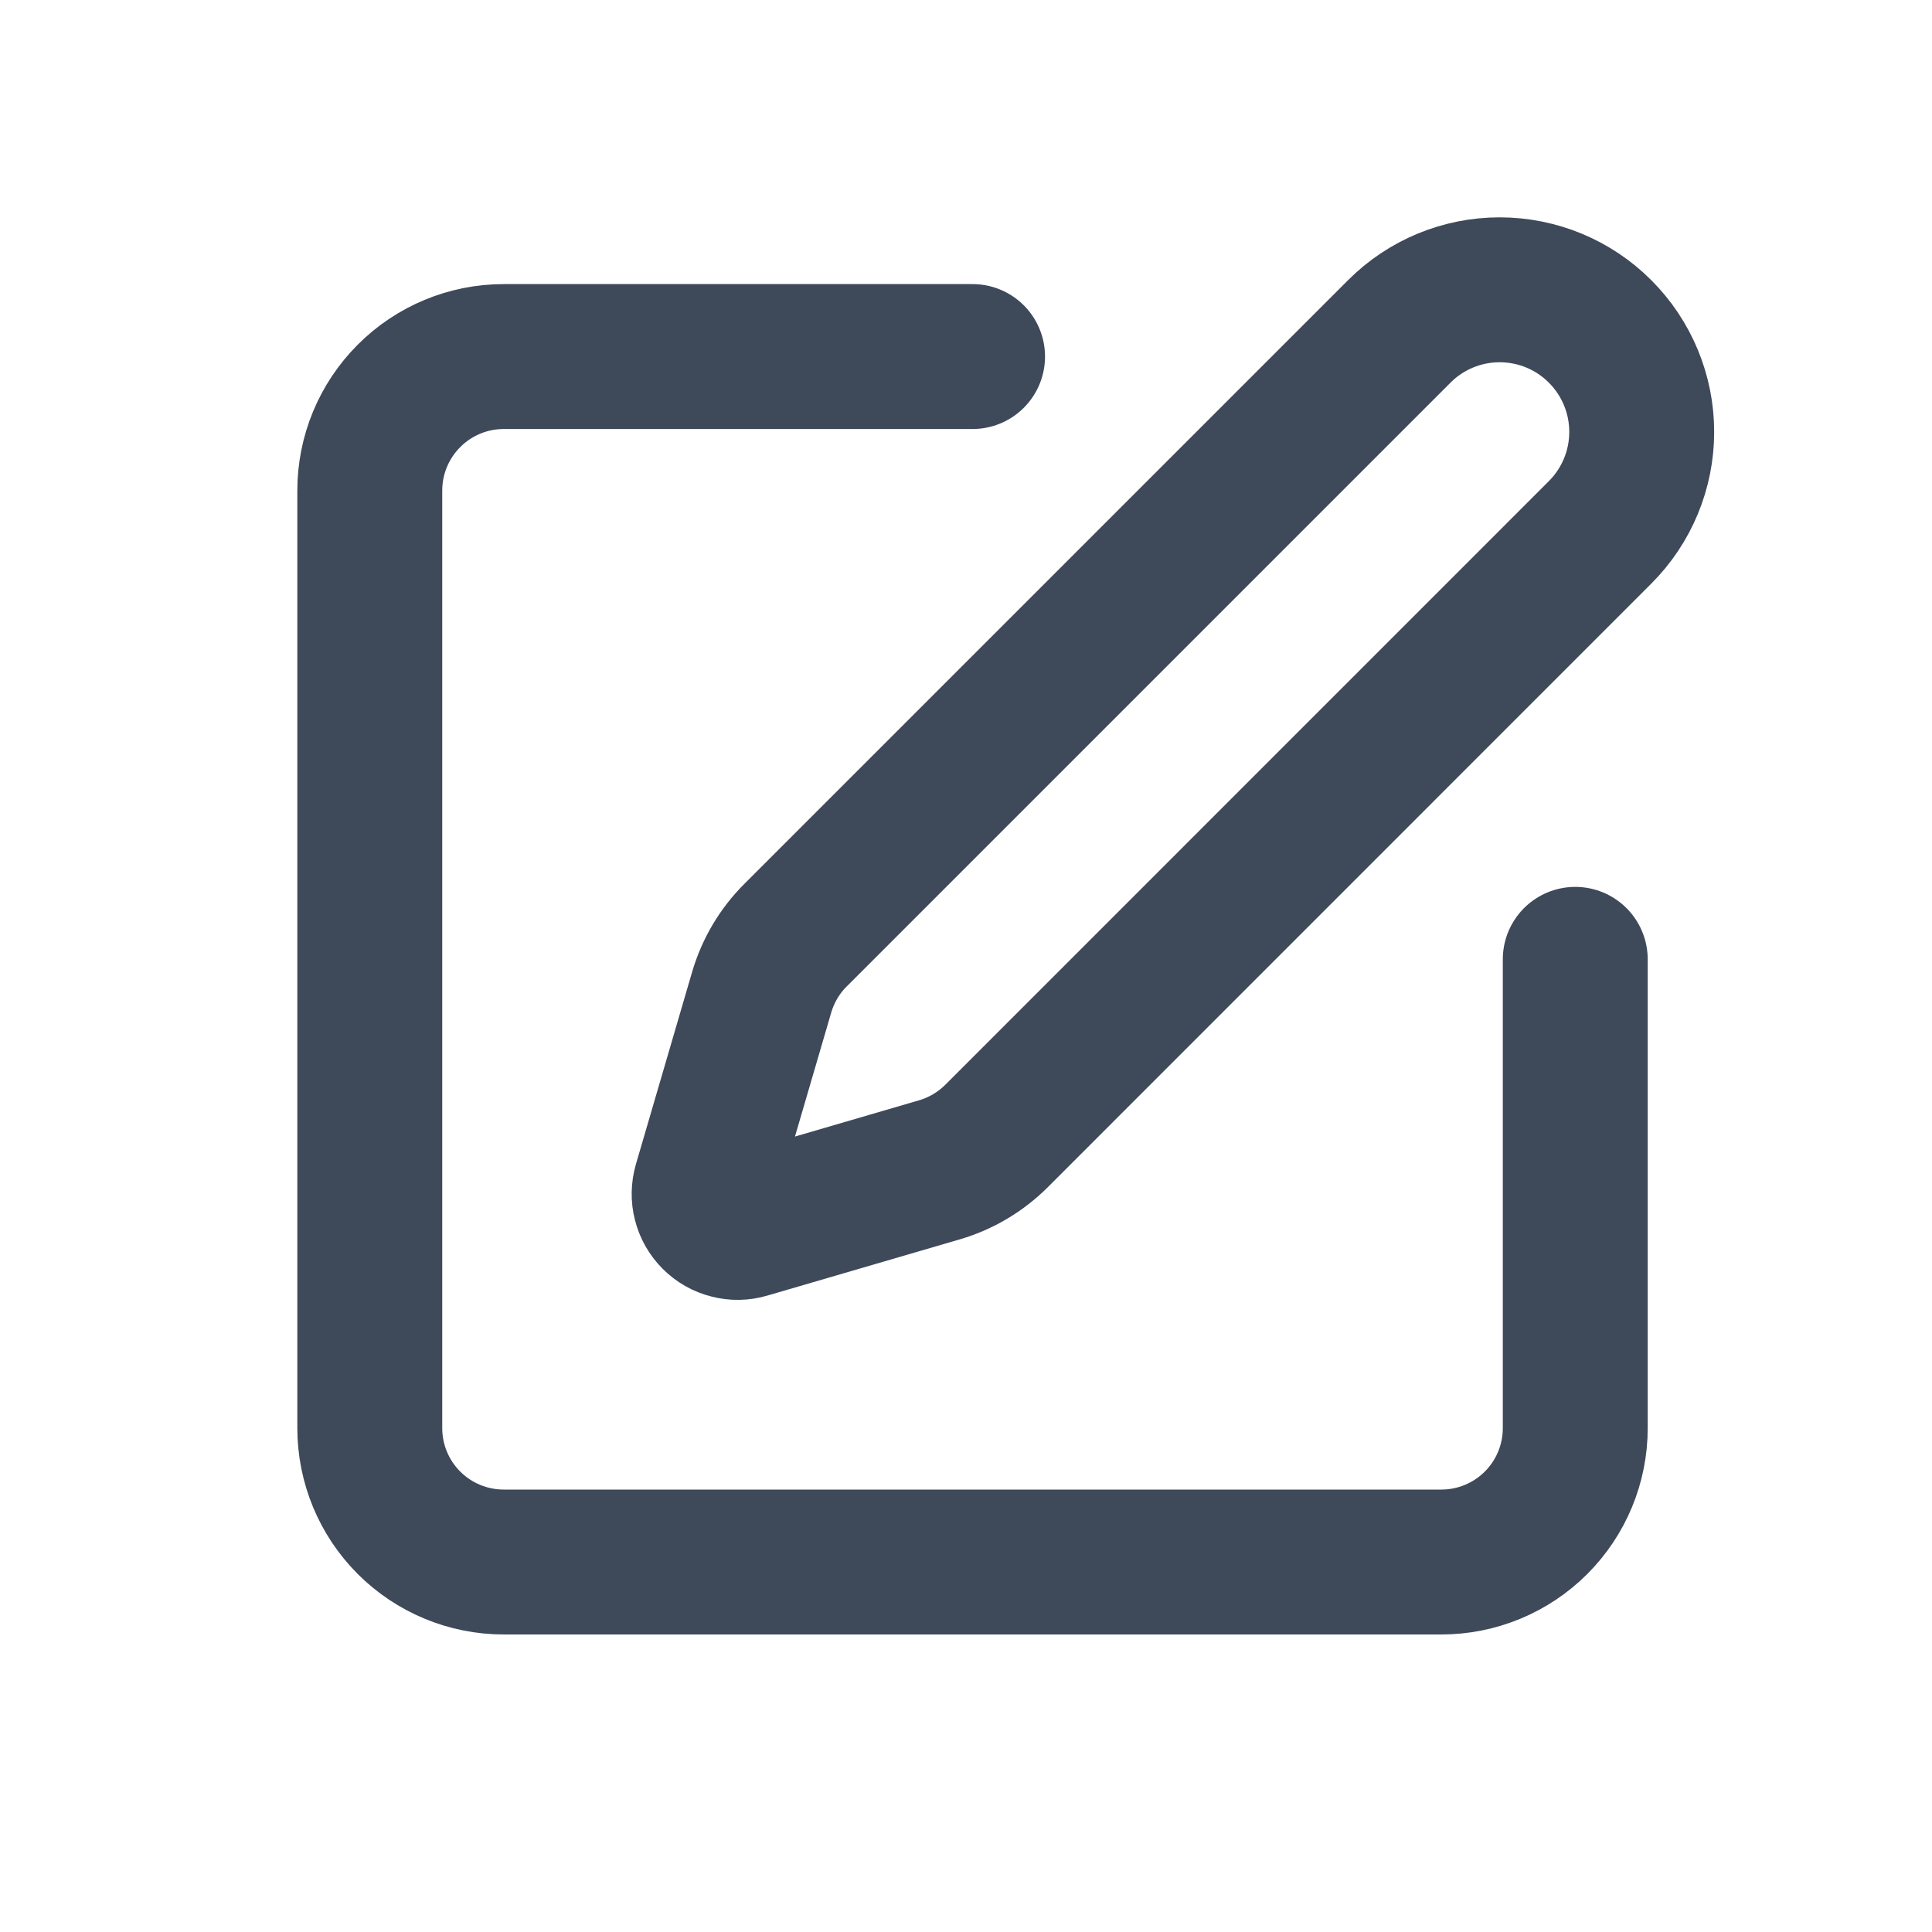 <svg width="20" height="20" viewBox="0 0 20 20" fill="none" xmlns="http://www.w3.org/2000/svg">
<path d="M10.068 3.691H5.215C4.847 3.691 4.494 3.837 4.234 4.098C3.974 4.358 3.828 4.71 3.828 5.078V14.784C3.828 15.152 3.974 15.504 4.234 15.764C4.494 16.024 4.847 16.17 5.215 16.17H14.921C15.288 16.17 15.641 16.024 15.901 15.764C16.161 15.504 16.307 15.152 16.307 14.784V9.931" stroke="#3E495A" stroke-width="1.5" stroke-linecap="round" stroke-linejoin="round"/>
<path d="M14.485 3.431C14.76 3.155 15.134 3 15.524 3C15.915 3 16.289 3.155 16.564 3.431C16.84 3.707 16.995 4.081 16.995 4.471C16.995 4.861 16.84 5.235 16.564 5.511L10.316 11.76C10.151 11.924 9.948 12.045 9.725 12.11L7.733 12.692C7.673 12.71 7.61 12.711 7.55 12.695C7.489 12.68 7.435 12.649 7.391 12.605C7.347 12.561 7.315 12.506 7.3 12.445C7.284 12.385 7.286 12.322 7.303 12.262L7.885 10.271C7.951 10.047 8.071 9.844 8.236 9.68L14.485 3.431Z" stroke="#3E495A" stroke-width="1.5" stroke-linecap="round" stroke-linejoin="round"/>
</svg>
